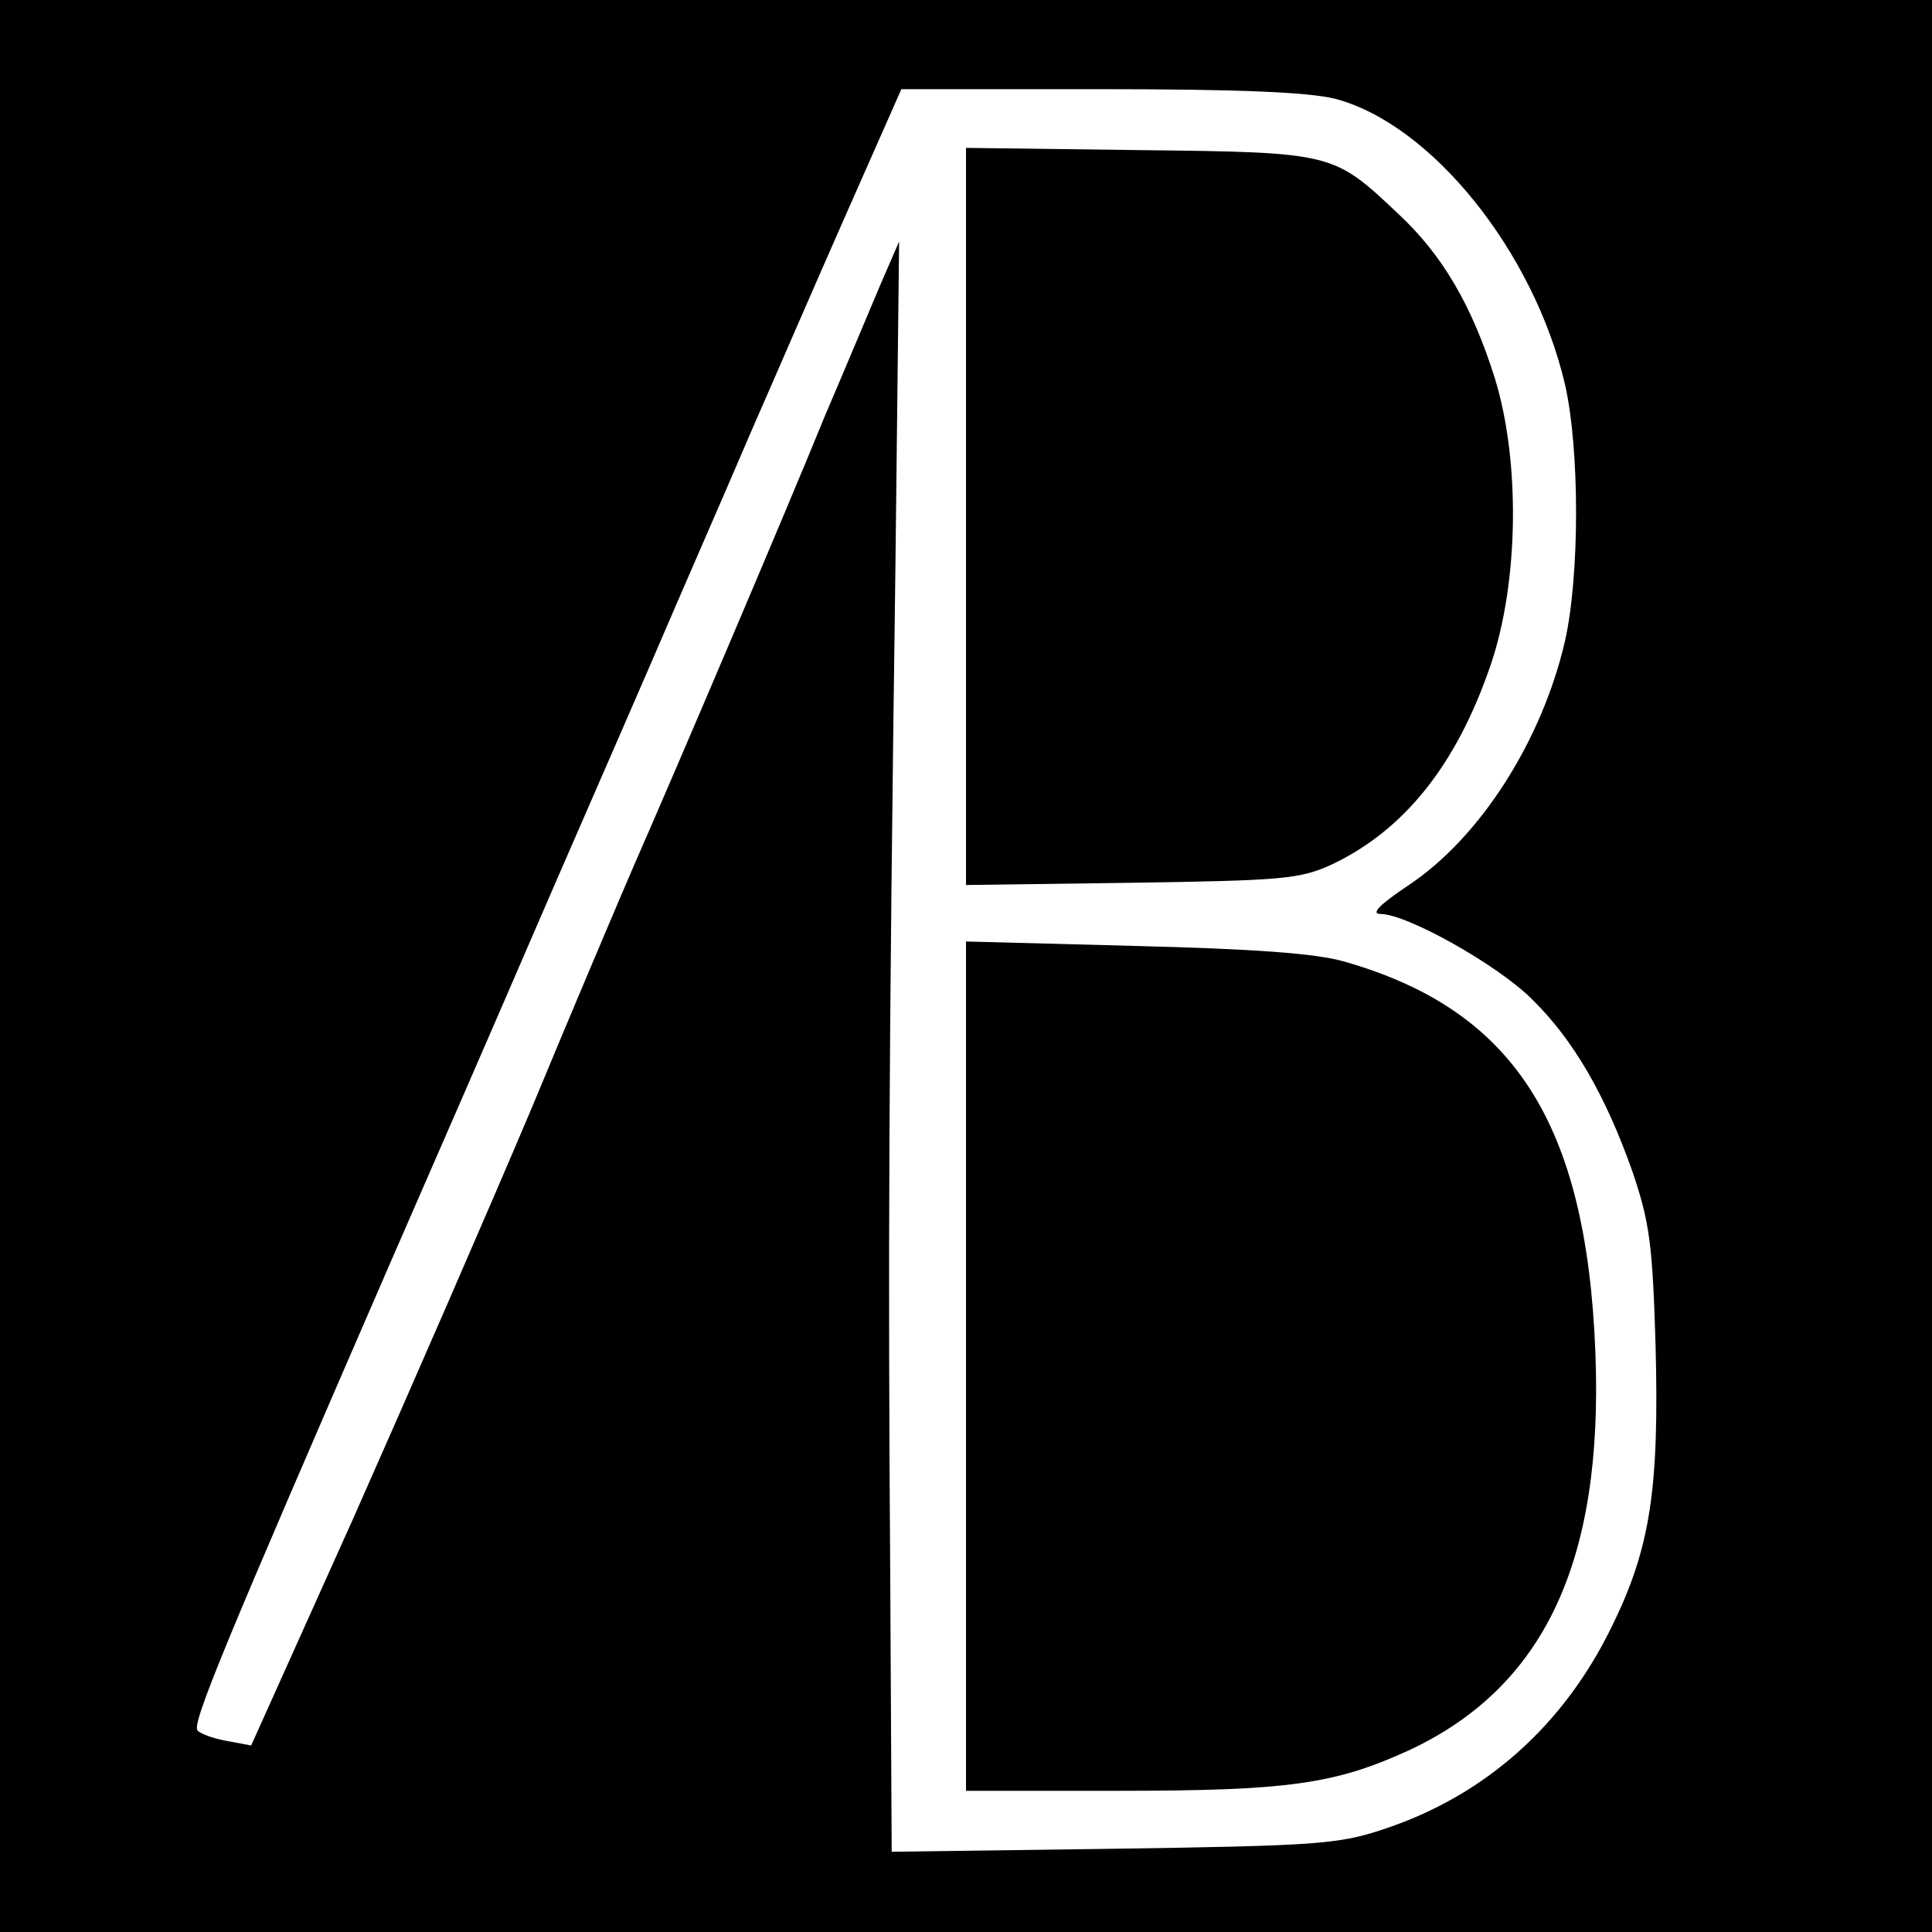 <?xml version="1.0" standalone="no"?>
<!DOCTYPE svg PUBLIC "-//W3C//DTD SVG 20010904//EN"
 "http://www.w3.org/TR/2001/REC-SVG-20010904/DTD/svg10.dtd">
<svg version="1.0" xmlns="http://www.w3.org/2000/svg"
 width="260pt" height="260pt" viewBox="0 0 260 260"
 preserveAspectRatio="xMidYMid meet">
<g transform="translate(0,260) scale(0.1,-0.1)"
fill="#000000" stroke="none">
<path d="M0 1300 l0 -1300 1300 0 1300 0 0 1300 0 1300 -1300 0 -1300 0 0
-1300z m1797 1167 c129 -34 267 -205 309 -384 20 -87 20 -258 0 -346 -31 -134
-114 -264 -210 -328 -39 -26 -52 -39 -38 -39 35 0 157 -68 204 -115 56 -55 99
-130 135 -232 23 -68 27 -98 31 -234 5 -192 -7 -272 -58 -376 -65 -135 -172
-230 -309 -275 -60 -20 -91 -22 -363 -26 l-298 -4 -2 379 c-3 415 -2 686 7
1348 l5 440 -26 -60 c-14 -33 -47 -112 -74 -175 -50 -123 -199 -473 -257 -605
-19 -44 -81 -190 -137 -325 -57 -135 -165 -383 -240 -552 l-138 -307 -32 6
c-17 3 -35 9 -40 14 -9 8 38 120 259 629 59 135 143 328 187 430 44 102 118
271 163 375 45 105 106 244 134 310 29 66 86 198 128 293 l76 172 266 0 c189
0 282 -4 318 -13z"/>
<path d="M1300 1905 l0 -496 223 3 c202 3 226 5 268 24 98 46 169 134 215 269
38 111 40 274 6 385 -31 99 -71 167 -130 222 -88 83 -87 83 -349 86 l-233 3 0
-496z"/>
<path d="M1300 761 l0 -571 203 0 c231 0 293 9 392 54 183 85 263 254 252 536
-12 309 -110 461 -338 526 -38 11 -122 17 -281 21 l-228 6 0 -572z"/>
</g>
</svg>
